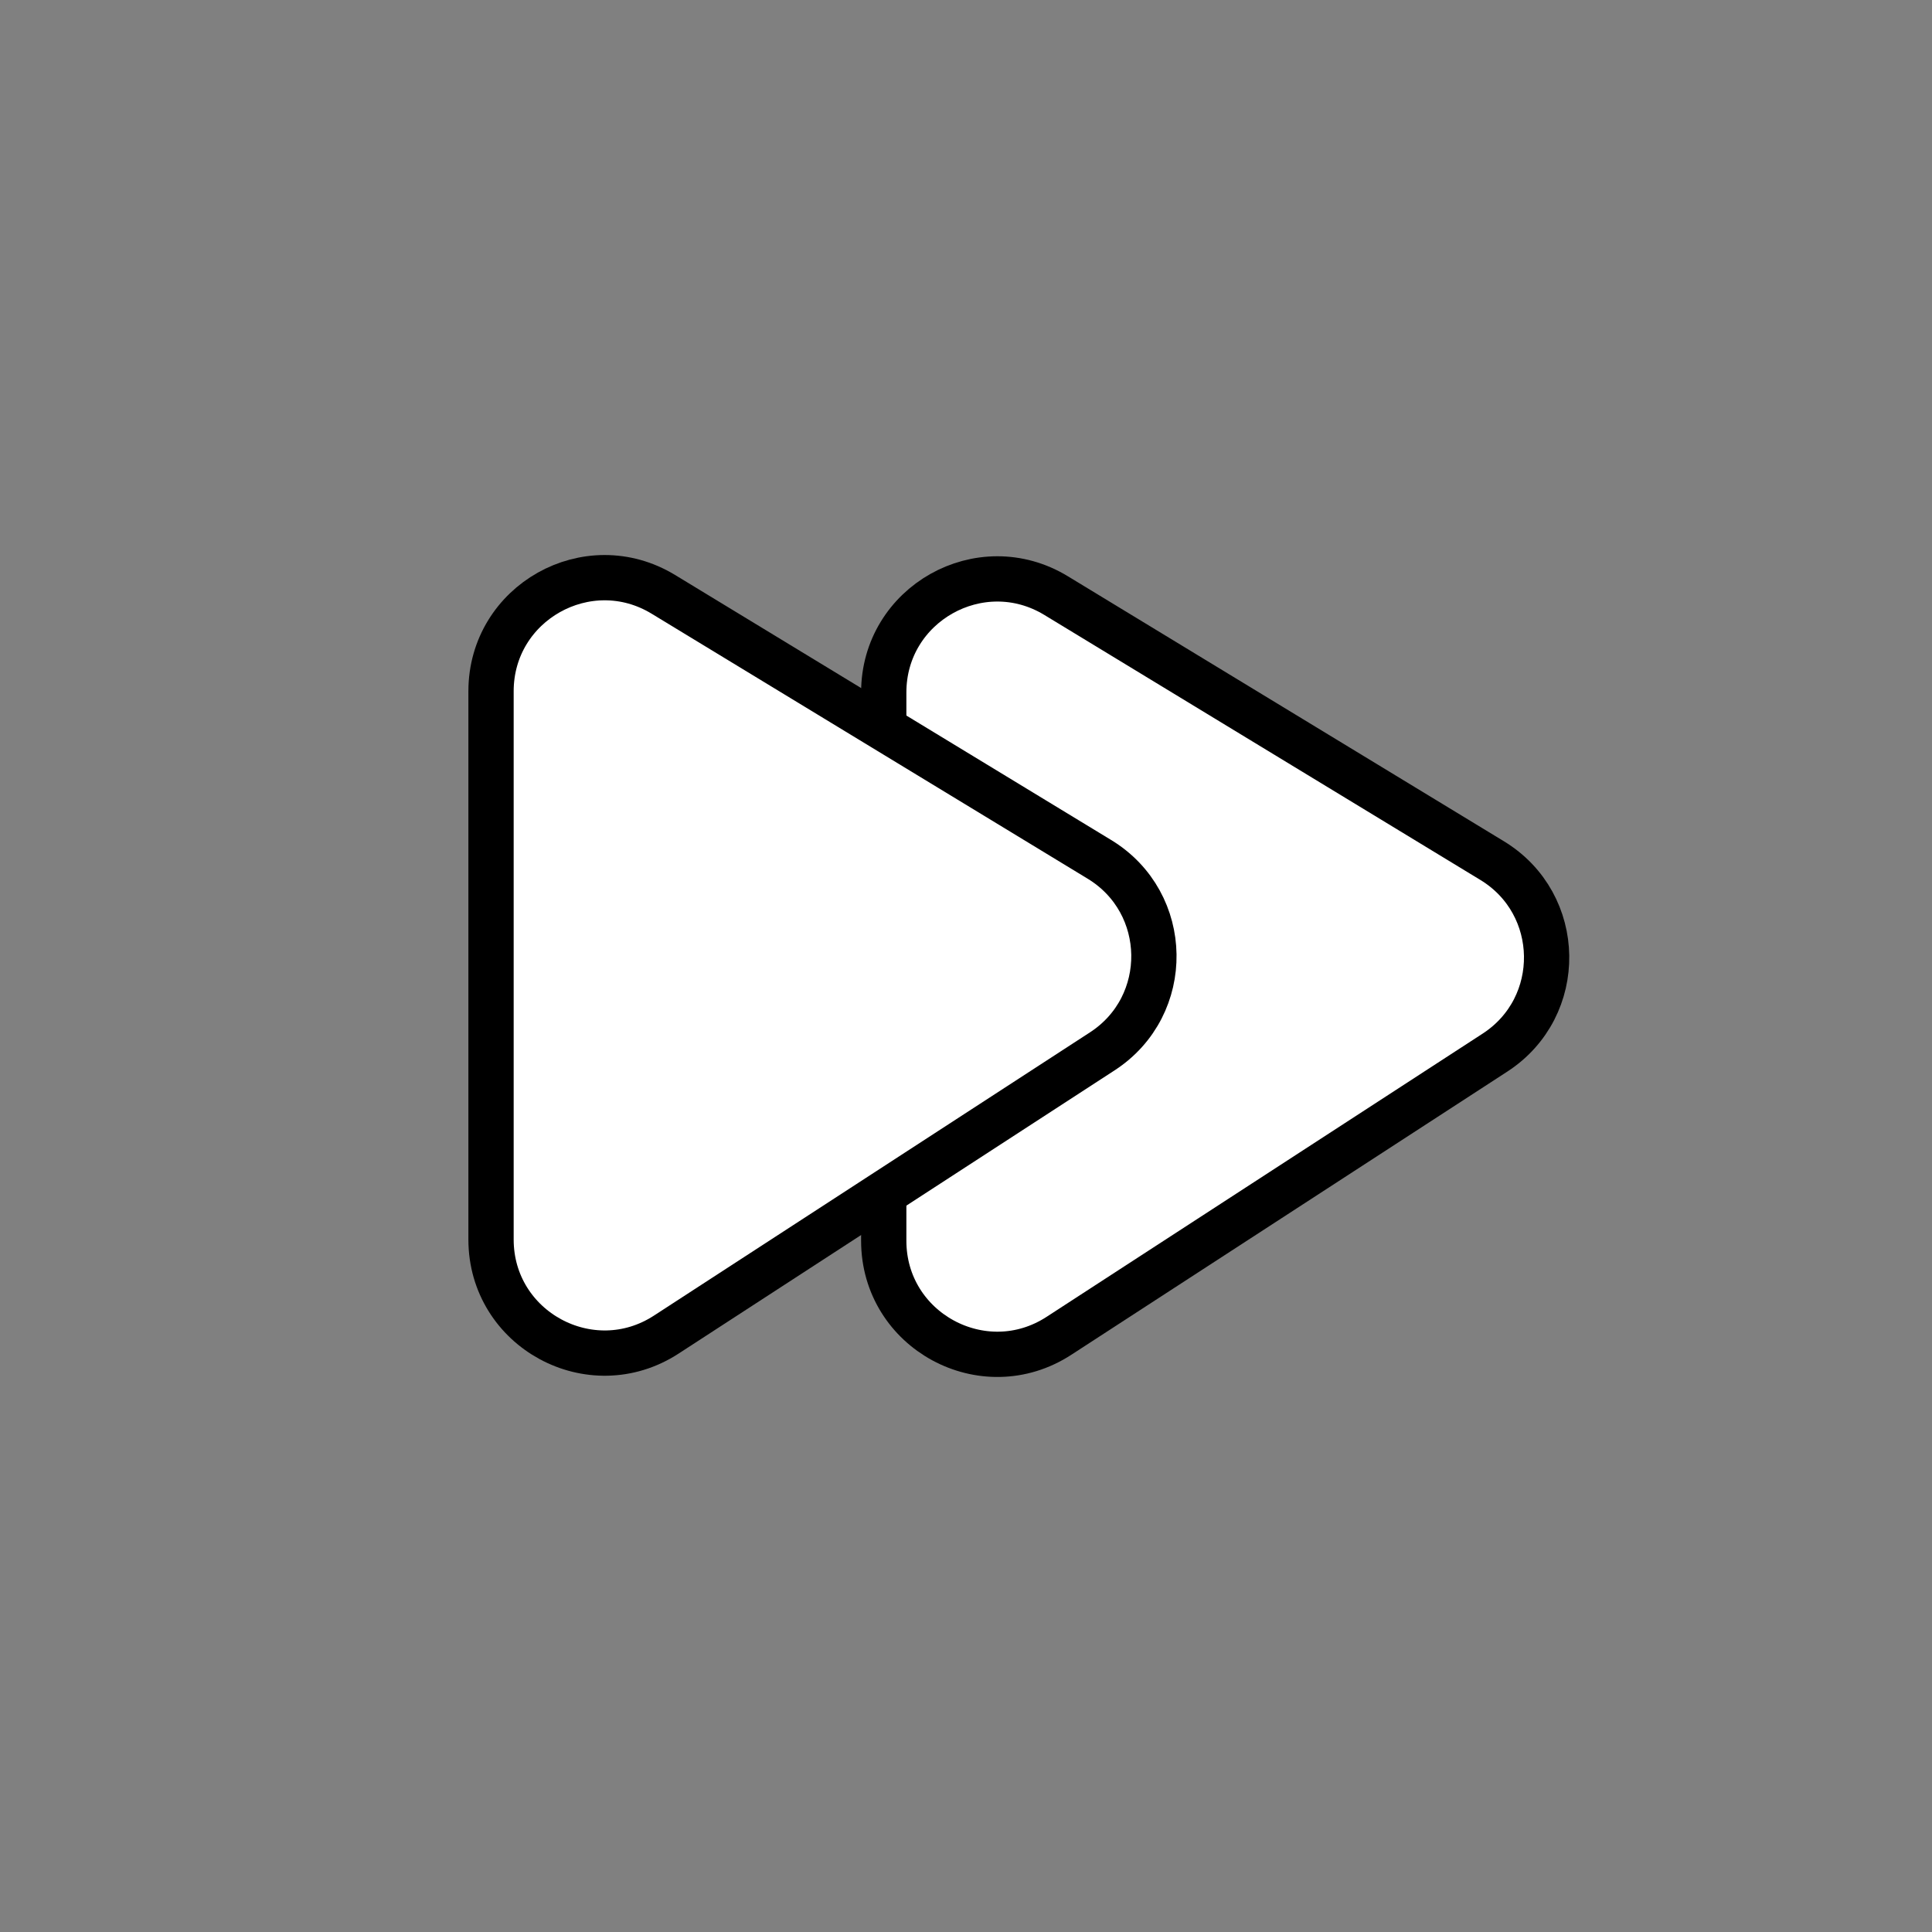 <svg xmlns="http://www.w3.org/2000/svg" xmlns:xlink="http://www.w3.org/1999/xlink" version="1.1" x="0px" y="0px" viewBox="0 0 64 64" enable-background="new 0 0 64 64" xml:space="preserve">
<rect x="0" y="0" width="64" height="64" fill="#808080" stroke="none"/>
<g id="forward-outline-bot_x5F_s1g1_x5F_s2g2_x5F_s3g1_x5F_s4g1_x5F_background">
	<g id="Layer_5">
	</g>
	
		<path fill="#FFFFFF" stroke="#000000" stroke-width="1.5" stroke-linecap="round" stroke-linejoin="round" stroke-miterlimit="10" d="   M29.275,41.101V22.94c0-2.93,3.204-4.732,5.708-3.211l14.445,8.779c2.366,1.438,2.417,4.853,0.095,6.361l-14.445,9.382   C32.579,45.875,29.275,44.081,29.275,41.101z"/>
</g>
<g id="forward-outline-top_x5F_s1g1_x5F_s2g1_x5F_s3g1_x5F_s4g1_x5F_background">
	
		<path fill="#FFFFFF" stroke="#000000" stroke-width="1.5" stroke-linecap="round" stroke-linejoin="round" stroke-miterlimit="10" d="   M16.266,41.06V22.899c0-2.93,3.204-4.732,5.708-3.211l14.445,8.779c2.366,1.438,2.417,4.853,0.095,6.361L22.07,44.211   C19.57,45.834,16.266,44.04,16.266,41.06z"/>
</g>
</svg>
